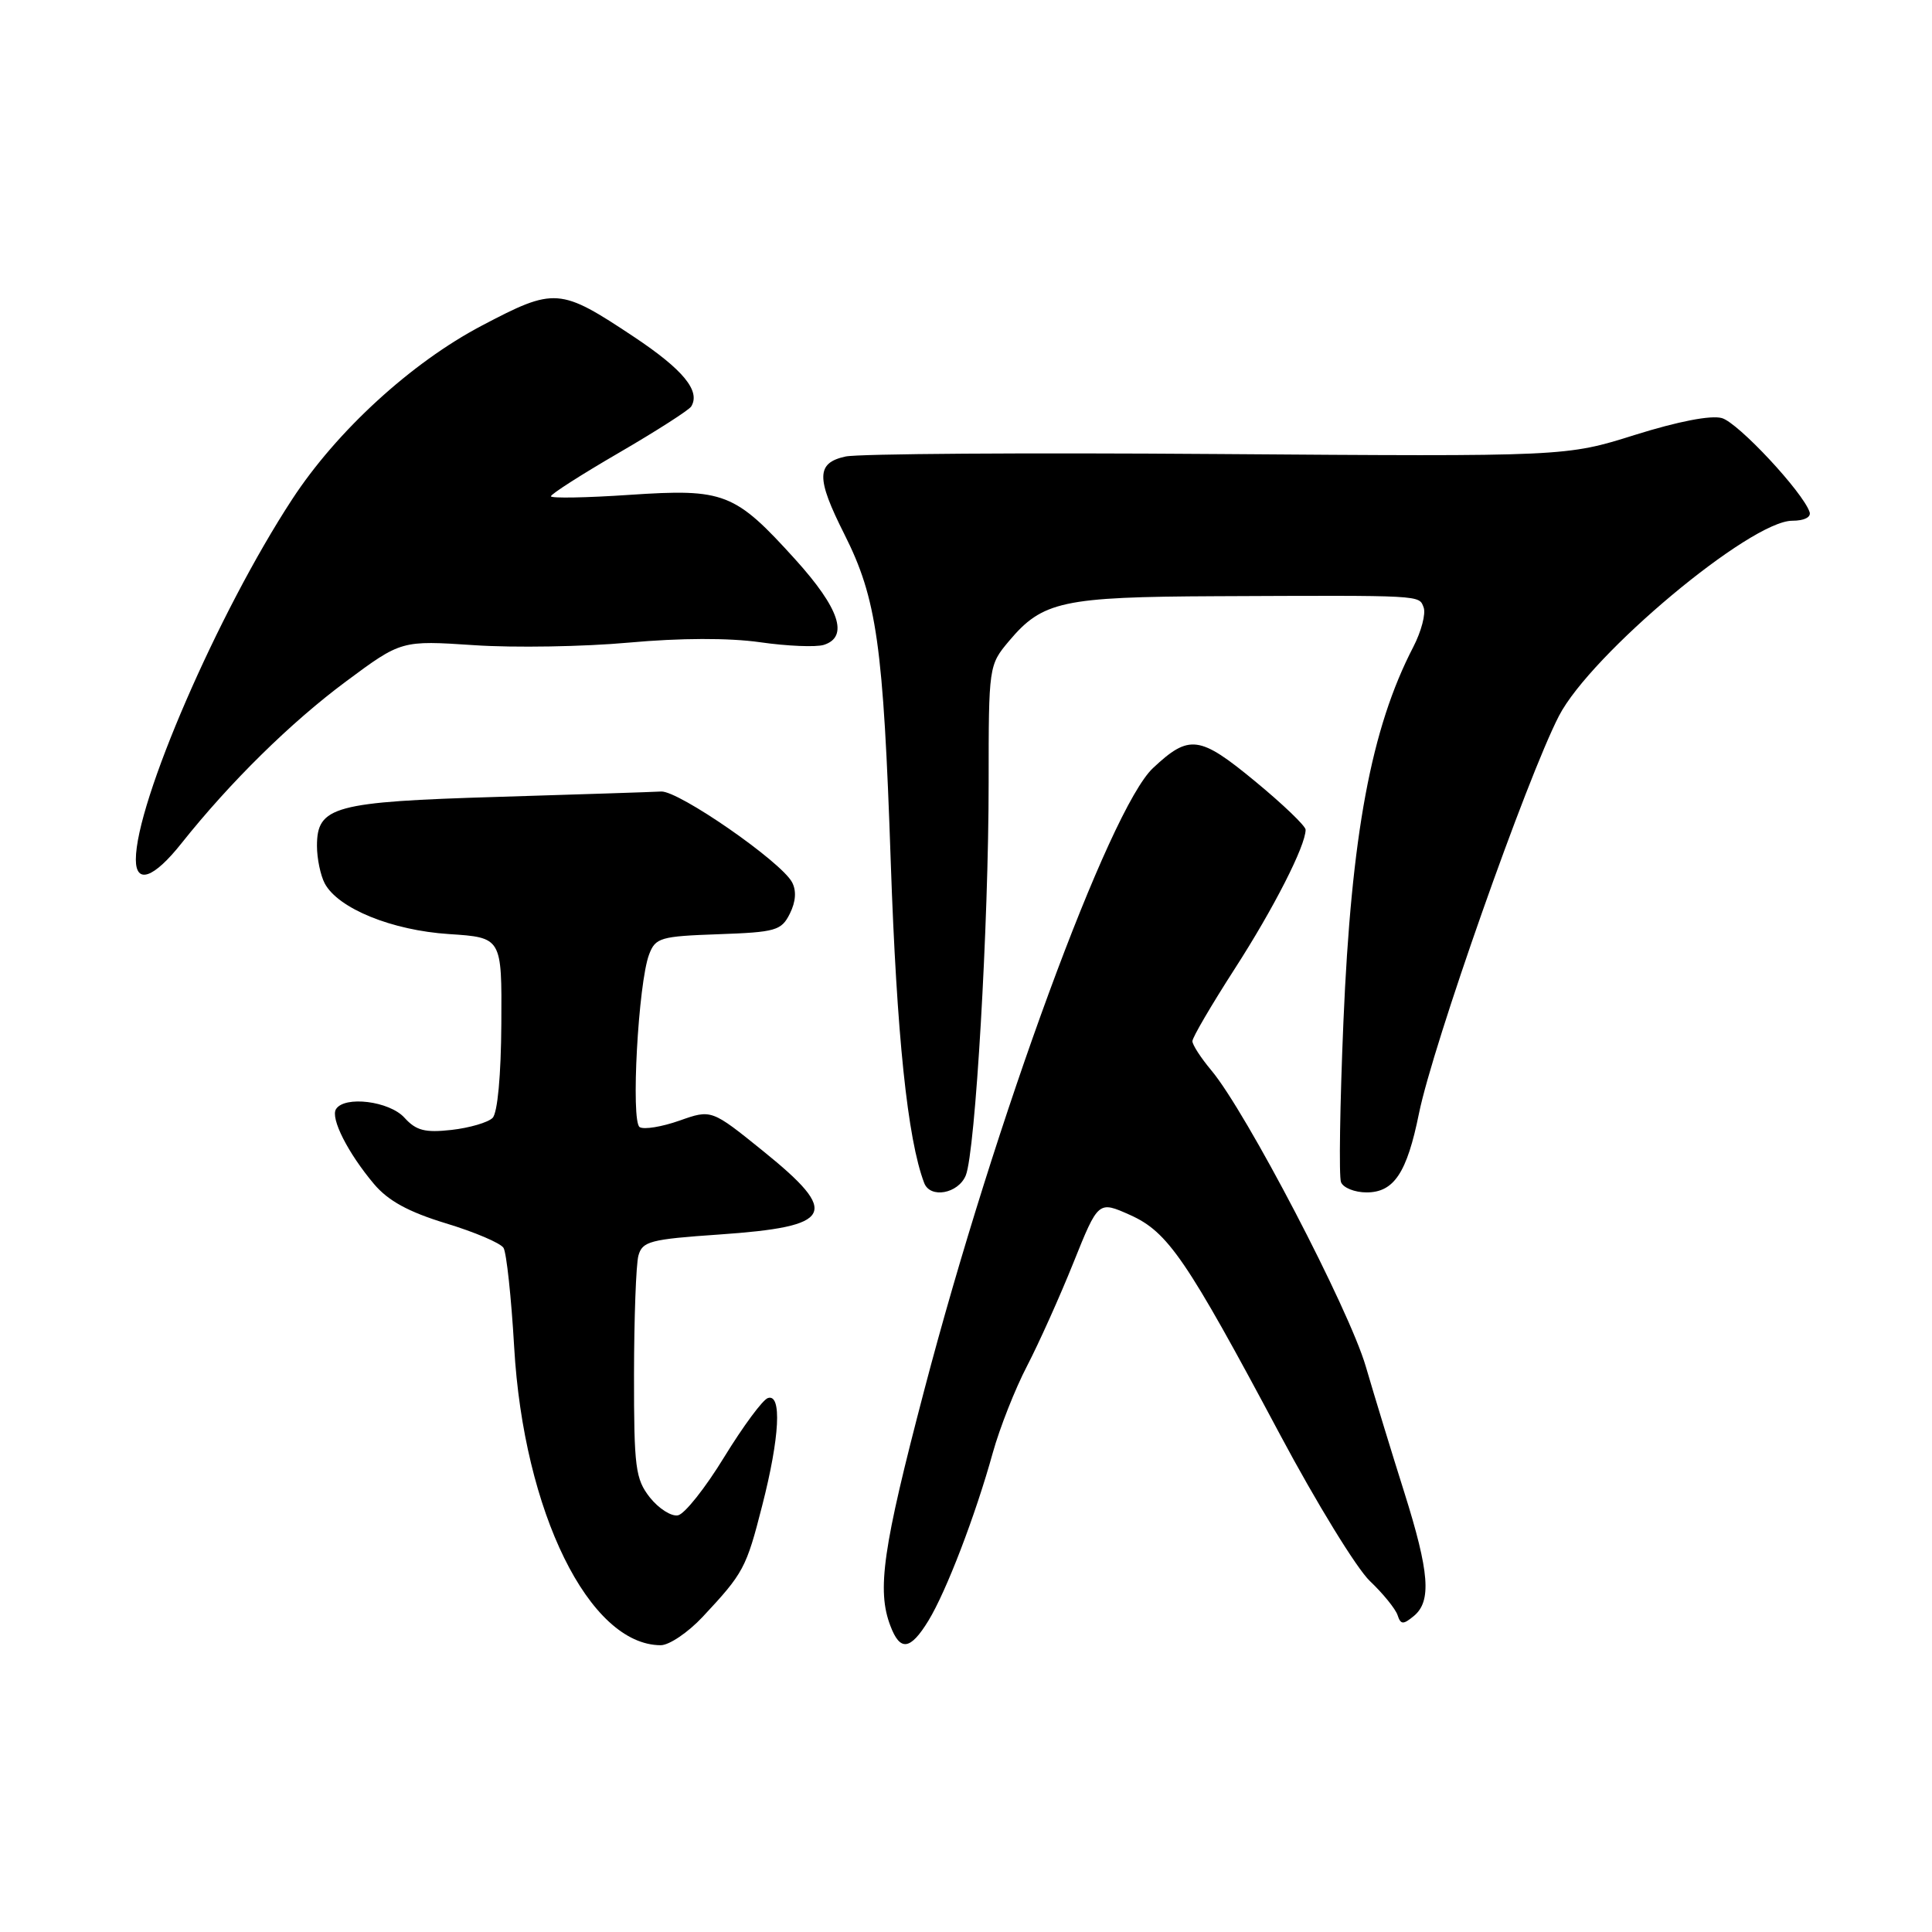 <?xml version="1.0" encoding="UTF-8" standalone="no"?>
<!DOCTYPE svg PUBLIC "-//W3C//DTD SVG 1.1//EN" "http://www.w3.org/Graphics/SVG/1.1/DTD/svg11.dtd" >
<svg xmlns="http://www.w3.org/2000/svg" xmlns:xlink="http://www.w3.org/1999/xlink" version="1.1" viewBox="0 0 256 256">
 <g >
 <path fill="currentColor"
d=" M 93.10 214.25 C 98.53 208.44 98.88 207.80 101.00 199.48 C 103.32 190.43 103.62 184.63 101.75 185.25 C 101.06 185.47 98.46 189.00 95.96 193.07 C 93.47 197.15 90.71 200.63 89.83 200.79 C 88.95 200.96 87.28 199.89 86.11 198.42 C 84.20 195.98 84.00 194.47 84.01 182.12 C 84.02 174.63 84.28 167.55 84.59 166.39 C 85.11 164.48 86.13 164.21 95.30 163.58 C 110.48 162.53 111.39 160.82 101.14 152.54 C 94.27 146.99 94.27 146.99 90.03 148.49 C 87.70 149.31 85.33 149.70 84.76 149.35 C 83.57 148.61 84.57 130.26 86.01 126.47 C 86.85 124.25 87.51 124.06 95.18 123.79 C 102.80 123.52 103.54 123.31 104.66 121.06 C 105.45 119.48 105.55 118.02 104.95 116.90 C 103.48 114.15 89.92 104.76 87.61 104.88 C 86.45 104.95 76.72 105.26 66.00 105.59 C 44.22 106.24 42.00 106.84 42.00 112.09 C 42.00 113.76 42.47 116.00 43.03 117.06 C 44.81 120.38 51.92 123.28 59.50 123.77 C 66.50 124.23 66.50 124.23 66.43 135.63 C 66.39 142.47 65.93 147.47 65.27 148.13 C 64.67 148.73 62.22 149.45 59.83 149.72 C 56.31 150.11 55.14 149.81 53.59 148.10 C 51.60 145.90 45.64 145.16 44.52 146.97 C 43.77 148.18 46.10 152.78 49.55 156.88 C 51.44 159.12 54.11 160.58 59.09 162.10 C 62.89 163.25 66.32 164.71 66.72 165.35 C 67.11 165.98 67.75 171.90 68.13 178.50 C 69.39 200.34 78.07 217.98 87.55 218.00 C 88.67 218.00 91.17 216.31 93.10 214.25 Z  M 123.02 214.75 C 125.39 210.87 129.25 200.80 131.55 192.50 C 132.47 189.20 134.51 184.03 136.09 181.00 C 137.66 177.97 140.43 171.81 142.24 167.30 C 145.53 159.11 145.53 159.11 149.74 160.99 C 154.77 163.25 157.19 166.80 169.62 190.11 C 174.43 199.13 179.78 207.85 181.52 209.50 C 183.26 211.15 184.90 213.18 185.18 214.00 C 185.60 215.28 185.92 215.30 187.34 214.13 C 189.71 212.17 189.41 208.33 186.08 197.76 C 184.47 192.67 182.17 185.15 180.97 181.05 C 178.75 173.46 165.09 147.27 160.50 141.82 C 159.13 140.18 158.00 138.45 158.00 137.96 C 158.00 137.47 160.52 133.17 163.59 128.40 C 168.77 120.37 173.00 112.07 173.00 109.94 C 173.00 109.45 169.99 106.56 166.30 103.52 C 158.94 97.45 157.58 97.27 152.78 101.77 C 147.01 107.17 131.86 148.37 122.45 184.27 C 116.97 205.15 116.17 210.70 117.98 215.43 C 119.27 218.85 120.62 218.67 123.02 214.75 Z  M 127.97 155.75 C 129.24 152.64 131.00 122.48 131.00 103.70 C 131.00 88.26 131.02 88.13 133.70 84.94 C 138.14 79.66 140.80 79.09 161.12 79.00 C 188.78 78.88 188.00 78.84 188.64 80.49 C 188.95 81.31 188.33 83.68 187.26 85.74 C 181.69 96.49 179.06 110.59 178.01 135.39 C 177.55 146.32 177.40 155.89 177.69 156.64 C 177.98 157.39 179.51 158.00 181.08 158.00 C 184.71 158.00 186.43 155.40 188.02 147.54 C 189.87 138.43 202.30 103.13 206.57 94.86 C 210.80 86.68 231.94 69.00 237.49 69.00 C 239.06 69.00 240.01 68.53 239.78 67.85 C 238.90 65.21 230.32 56.01 228.16 55.40 C 226.71 54.99 222.34 55.84 216.66 57.62 C 207.50 60.50 207.50 60.50 161.29 60.16 C 135.88 59.97 113.72 60.12 112.04 60.49 C 108.15 61.34 108.12 63.32 111.88 70.78 C 116.18 79.32 117.05 85.41 118.03 114.23 C 118.82 137.17 120.25 150.94 122.46 156.75 C 123.26 158.85 126.97 158.17 127.97 155.75 Z  M 24.04 111.75 C 30.50 103.63 38.54 95.72 45.84 90.30 C 53.18 84.85 53.18 84.85 62.84 85.49 C 68.15 85.85 77.37 85.69 83.31 85.15 C 90.14 84.53 96.55 84.51 100.72 85.10 C 104.34 85.62 108.14 85.77 109.16 85.45 C 112.50 84.39 111.23 80.60 105.39 74.14 C 97.35 65.26 96.00 64.73 83.43 65.57 C 77.69 65.96 73.00 66.04 73.00 65.76 C 73.00 65.47 77.06 62.87 82.02 59.99 C 86.99 57.10 91.29 54.34 91.59 53.86 C 92.85 51.81 90.52 48.98 84.04 44.66 C 74.17 38.10 73.54 38.05 63.84 43.15 C 54.50 48.06 44.62 57.11 38.70 66.18 C 28.89 81.18 18.00 106.30 18.00 113.89 C 18.00 117.21 20.37 116.37 24.04 111.75 Z "/>
</g>
</svg>